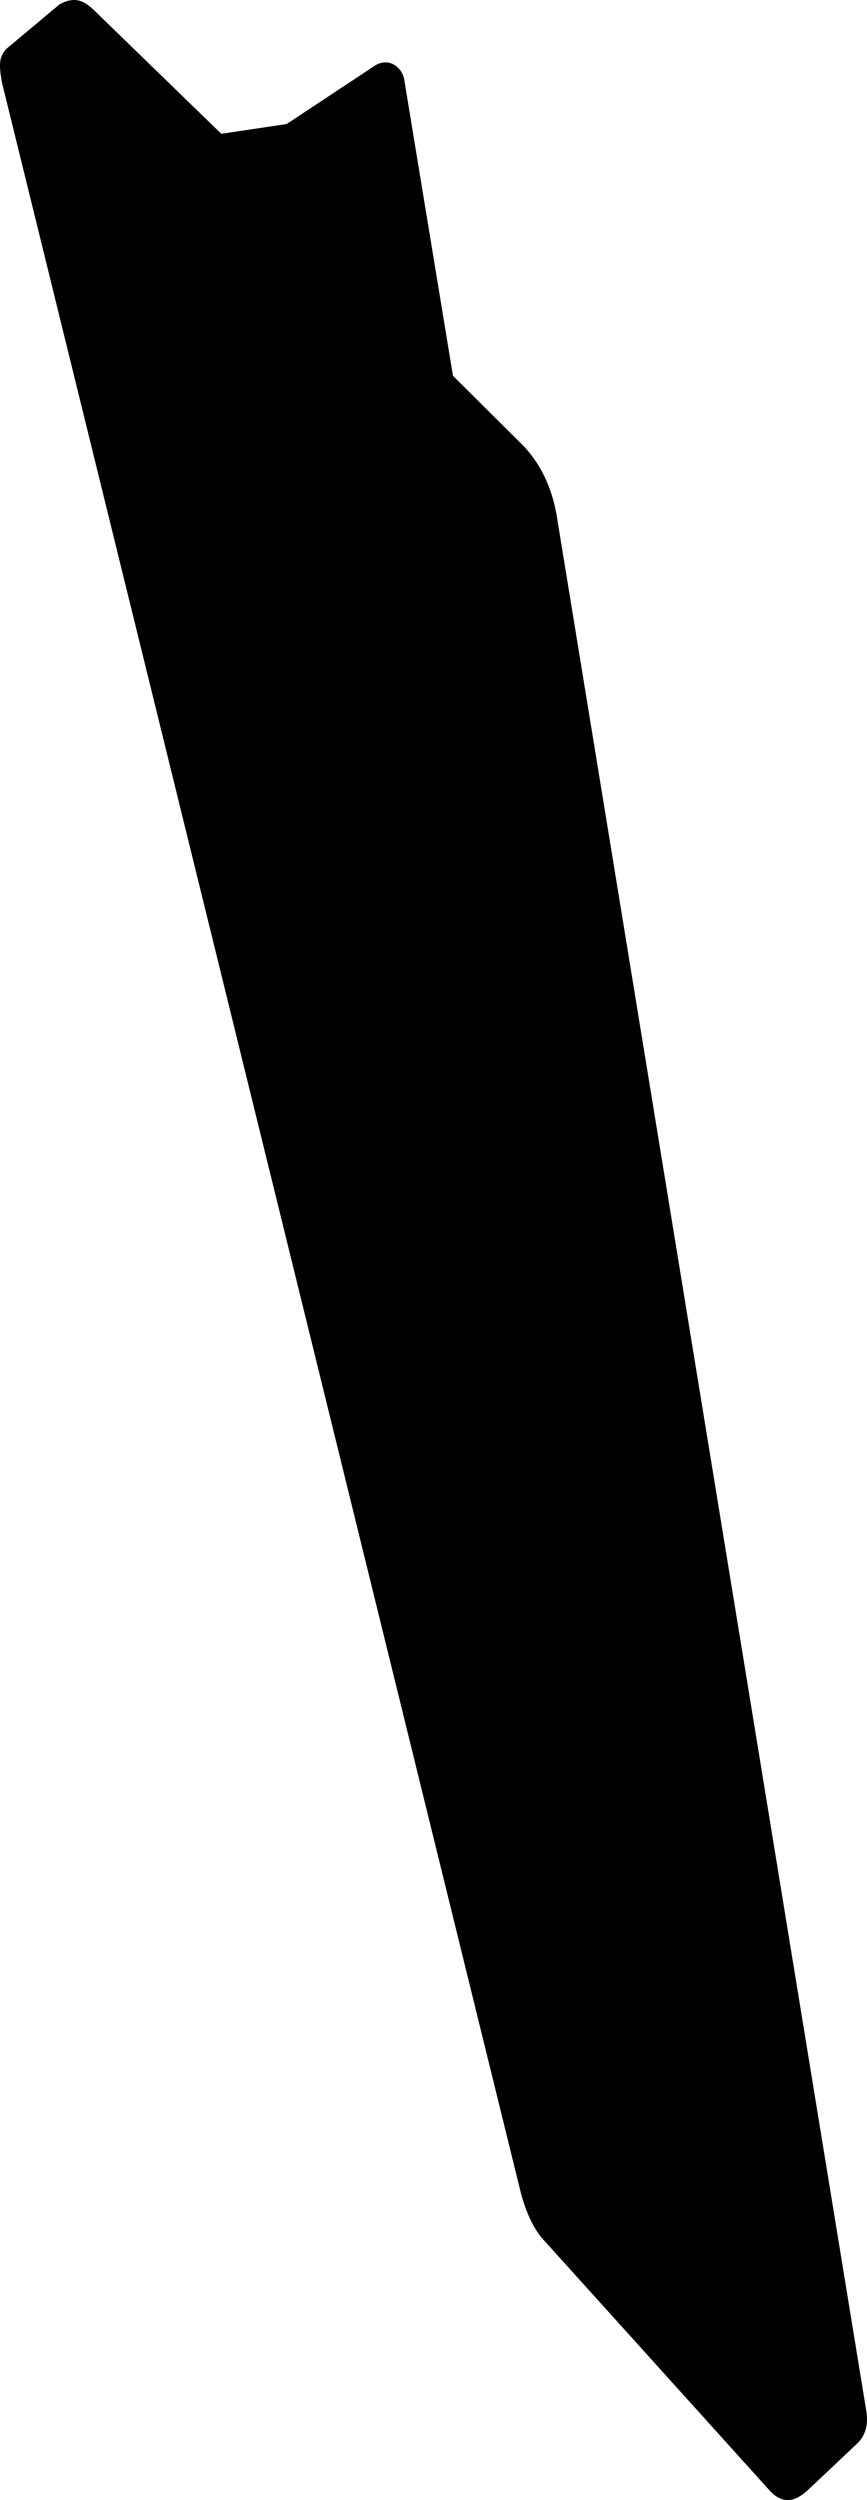 <?xml version="1.0" encoding="utf-8"?>
<!-- Generator: Adobe Illustrator 16.0.0, SVG Export Plug-In . SVG Version: 6.00 Build 0)  -->
<!DOCTYPE svg PUBLIC "-//W3C//DTD SVG 1.1//EN" "http://www.w3.org/Graphics/SVG/1.1/DTD/svg11.dtd">
<svg version="1.1" id="Layer_1" xmlns="http://www.w3.org/2000/svg" xmlns:xlink="http://www.w3.org/1999/xlink" x="0px" y="0px"
	 width="356.6px" height="1027.189px" viewBox="0 0 356.6 1027.189" enable-background="new 0 0 356.6 1027.189"
	 xml:space="preserve">
<path d="M356.242,990.146L228.864,211.197c-1.922-10.533-6.133-20.122-13.516-27.956l-29.037-28.848L166.277,32.827
	c-0.405-2.66-2.069-5.145-4.479-6.391c-2.498-1.295-5.191-0.96-7.541,0.495l-36.361,24.027l-26.873,4.02L39.24,4.743
	c-4.792-4.792-8.636-6.257-14.718-2.985L2.613,20.086c-1.05,1.174-1.861,2.447-2.273,3.981c-0.771,2.858-0.045,6.717,0.405,9.613
	L214.28,901.188c1.964,7.188,4.902,14.707,10.22,20.109l0.018,0.019l92.397,102.34c5.912,6,11.121,3.586,16.33-1.48l19.617-18.514
	C356.508,999.915,357.121,995.134,356.242,990.146z"/>
</svg>
